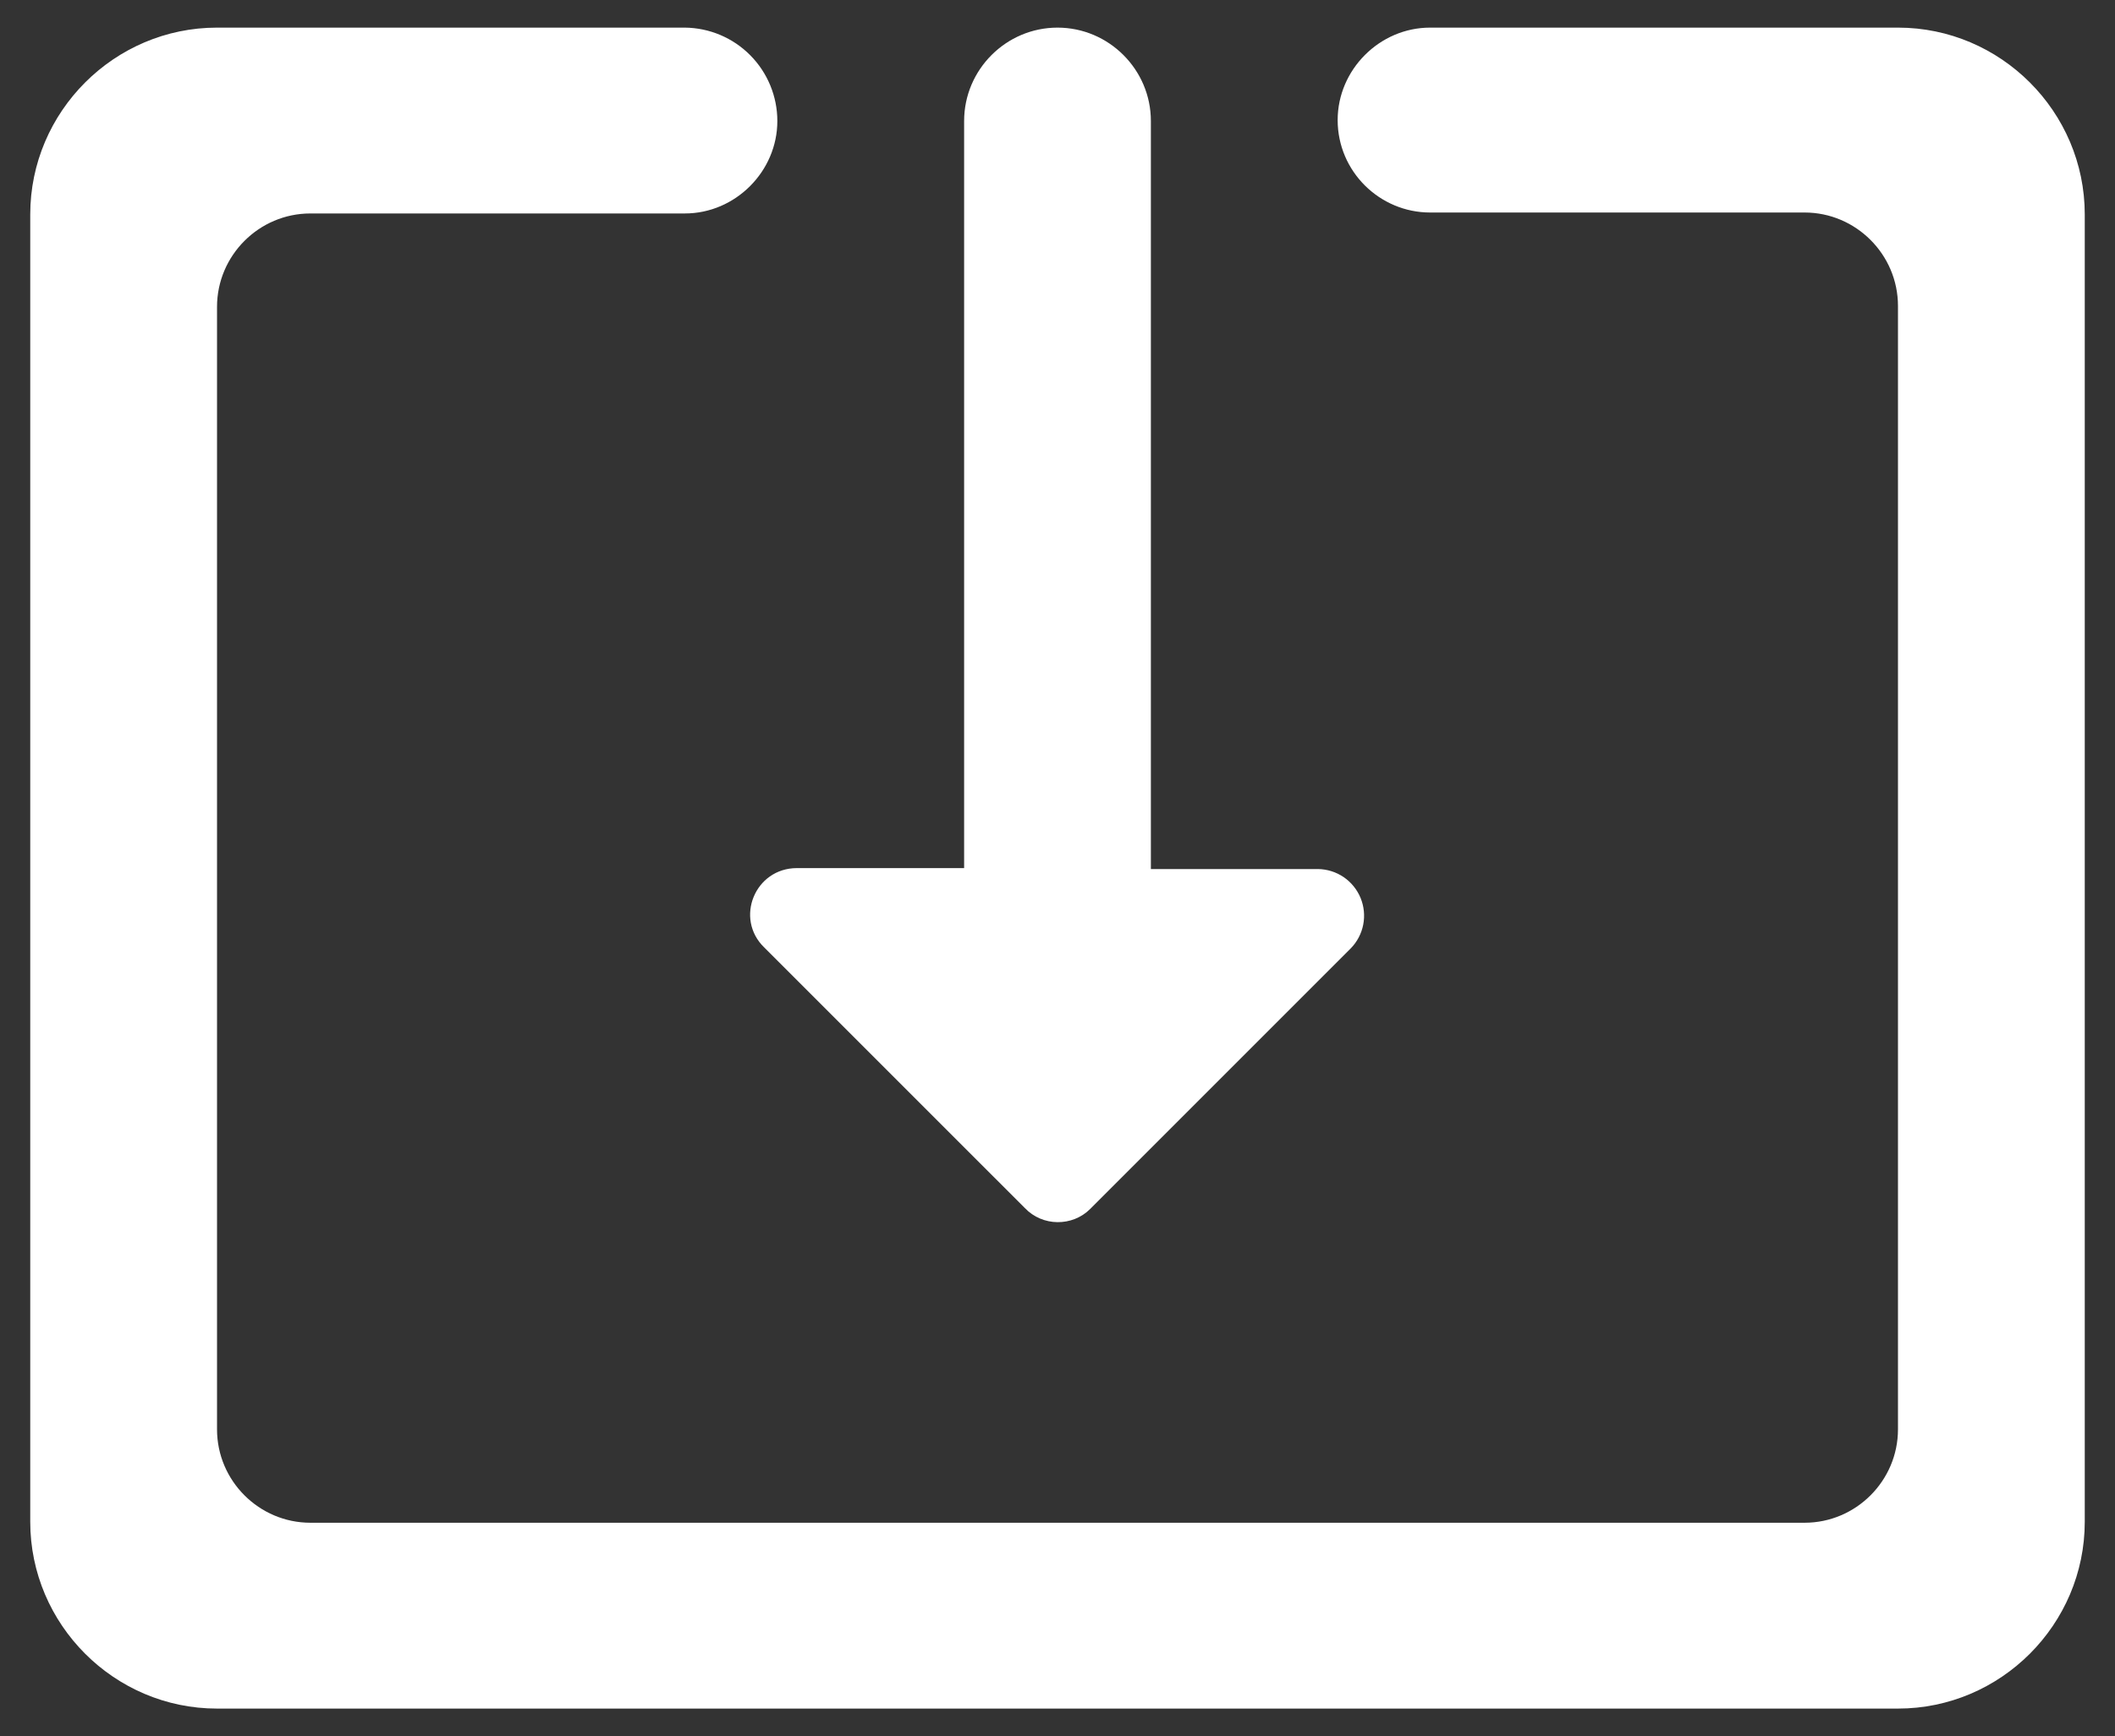<svg width="67" height="55" viewBox="0 0 67 55" fill="none" xmlns="http://www.w3.org/2000/svg">
<rect x="0" y="0" width="67" height="55" fill="#333333" stroke="none"/>
<path d="M34.535 38.298L42.789 30.044C42.992 29.837 43.129 29.576 43.185 29.291C43.24 29.007 43.211 28.713 43.101 28.445C42.99 28.178 42.804 27.948 42.565 27.785C42.325 27.623 42.043 27.534 41.754 27.53H36.458V3.833C36.458 2.206 35.127 0.875 33.5 0.875C31.873 0.875 30.542 2.206 30.542 3.833V27.5H25.246C23.915 27.5 23.264 29.098 24.211 30.015L32.465 38.268C33.027 38.86 33.973 38.86 34.535 38.298ZM60.125 0.875H45.304C43.706 0.875 42.375 2.206 42.375 3.804C42.375 5.431 43.706 6.732 45.304 6.732H57.167C58.794 6.732 60.125 8.064 60.125 9.691V45.28C60.125 46.907 58.794 48.238 57.167 48.238H9.833C8.206 48.238 6.875 46.907 6.875 45.28V9.72C6.875 8.093 8.206 6.762 9.833 6.762H21.696C23.294 6.762 24.625 5.431 24.625 3.833C24.625 3.054 24.317 2.306 23.769 1.752C23.221 1.198 22.476 0.883 21.696 0.875H6.875C3.621 0.875 0.958 3.538 0.958 6.792V48.208C0.958 51.462 3.621 54.125 6.875 54.125H60.125C63.379 54.125 66.042 51.462 66.042 48.208V6.792C66.042 3.538 63.379 0.875 60.125 0.875Z" fill="white"/>
</svg>
